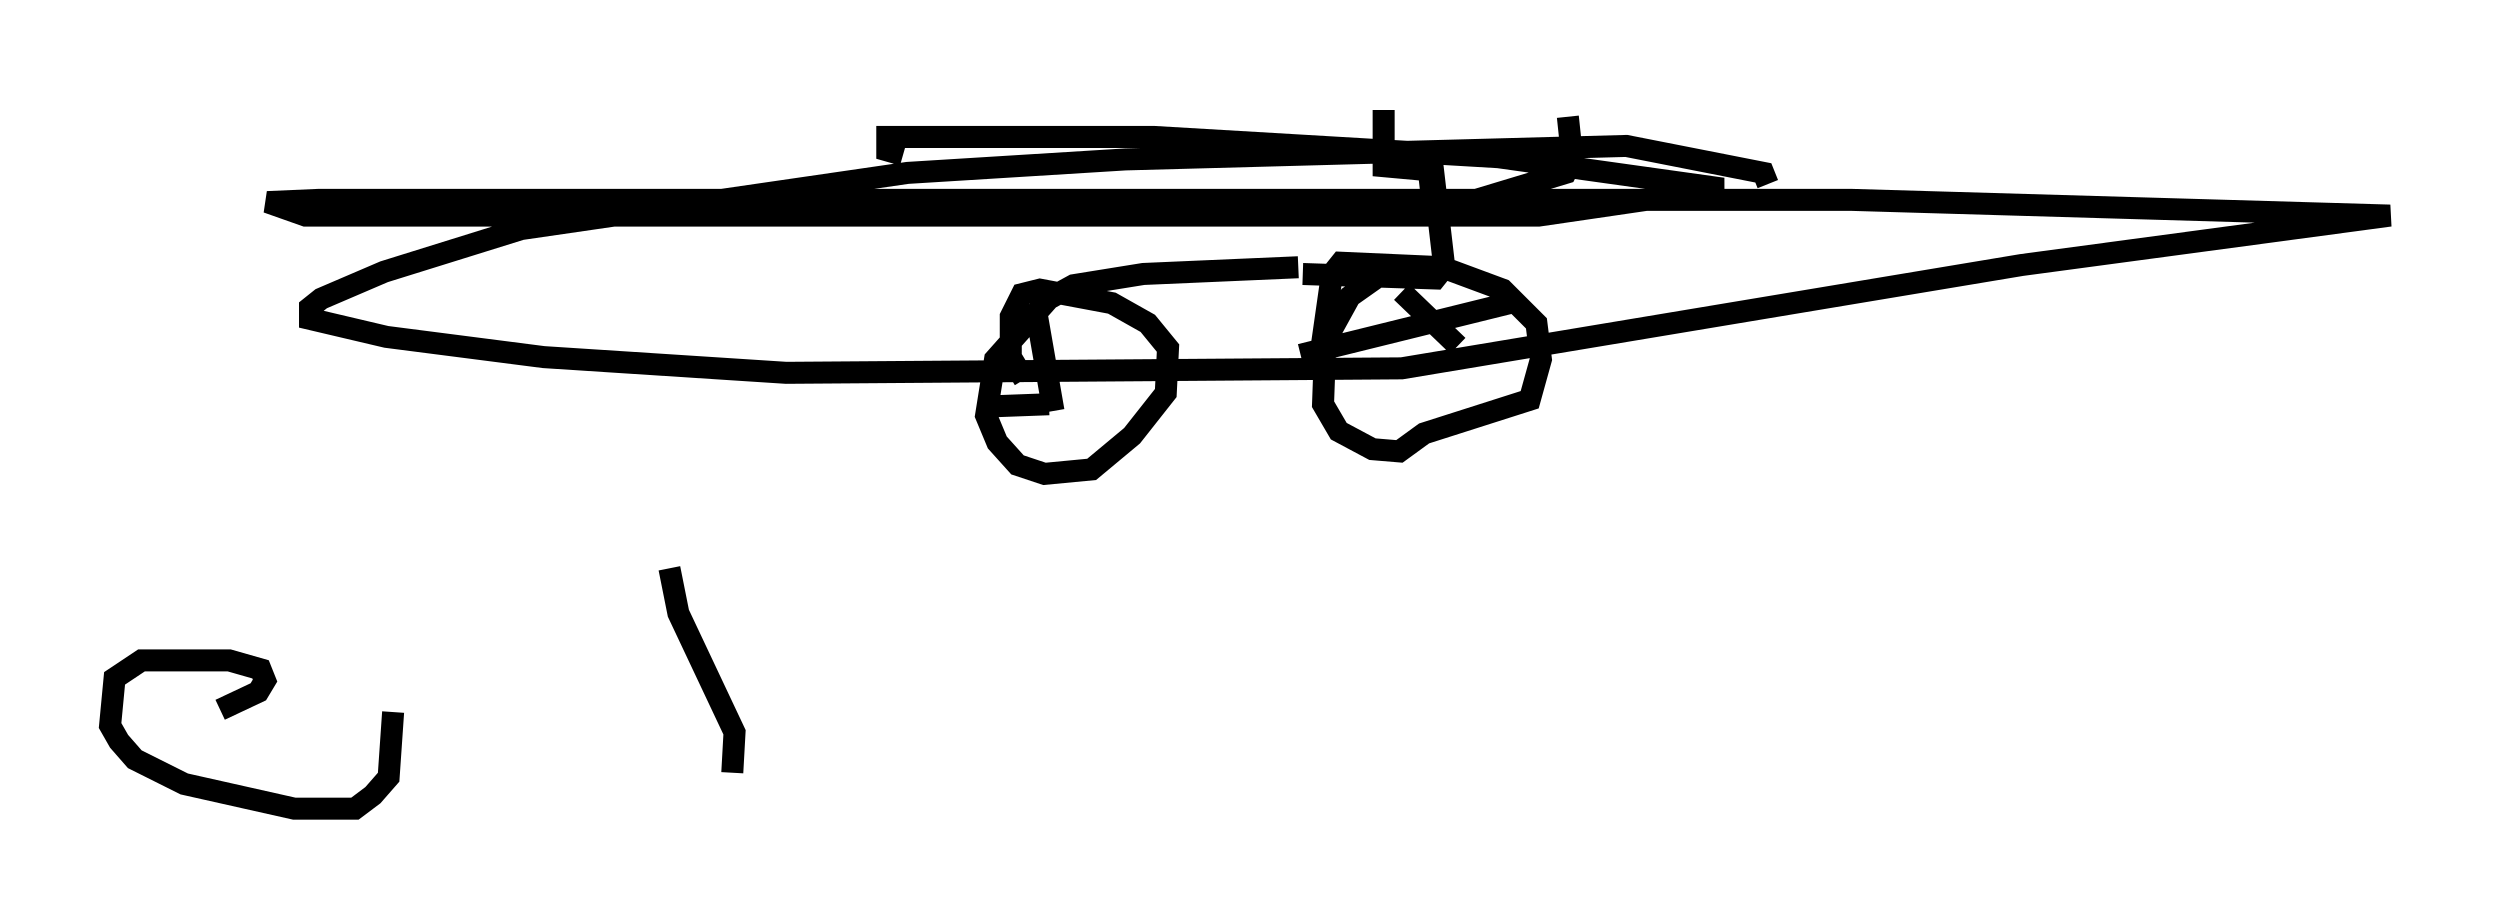 <?xml version="1.0" encoding="utf-8" ?>
<svg baseProfile="full" height="41.748" version="1.1" width="113.616" xmlns="http://www.w3.org/2000/svg" xmlns:ev="http://www.w3.org/2001/xml-events" xmlns:xlink="http://www.w3.org/1999/xlink"><defs /><rect fill="white" height="41.748" width="113.616" x="0" y="0" /><path d="M58.39, 12.146 m0.817, 0.306 l6.023, 0.204 0.408, -0.51 l-0.51, -4.39 -2.246, -0.204 l0.0, -2.552 m1.94, 1.735 l0.306, 2.756 0.613, 0.0 l5.41, -1.633 0.306, -0.613 l-0.204, -1.94 m-12.25, 6.84 l-7.044, 0.306 -3.165, 0.51 l-1.123, 0.613 -2.45, 2.756 l-0.408, 2.552 0.51, 1.225 l0.919, 1.021 1.225, 0.408 l2.144, -0.204 1.838, -1.531 l1.531, -1.94 0.102, -2.042 l-0.919, -1.123 -1.633, -0.919 l-3.267, -0.613 -0.817, 0.204 l-0.51, 1.021 0.0, 1.838 l0.613, 1.021 m17.048, -5.002 l-0.51, 0.0 -1.735, 1.225 l-1.123, 2.042 -0.102, 2.858 l0.715, 1.225 1.531, 0.817 l1.225, 0.102 1.123, -0.817 l4.798, -1.531 0.51, -1.838 l-0.204, -1.633 -1.531, -1.531 l-2.756, -1.021 -4.594, -0.204 l-0.408, 0.51 -0.51, 3.573 m3.675, -2.756 l2.552, 2.45 m2.348, -1.94 l-9.494, 2.348 m-12.046, -2.144 l0.817, 4.696 m-2.96, -0.204 l2.756, -0.102 m32.667, -10.004 l-0.204, -0.51 -6.227, -1.225 l-22.765, 0.613 -9.902, 0.613 l-17.559, 2.552 -6.227, 1.94 l-2.858, 1.225 -0.51, 0.408 l0.0, 0.51 3.471, 0.817 l7.146, 0.919 11.025, 0.715 l27.971, -0.204 28.175, -4.696 l16.742, -2.246 -24.5, -0.715 l-69.622, 0.0 -2.348, 0.102 l1.735, 0.613 56.044, 0.0 l8.371, -1.225 -10.208, -1.429 l-15.619, -0.919 -12.148, 0.0 l0.0, 0.613 0.715, 0.204 m-31.034, 25.215 l1.735, -0.817 0.306, -0.51 l-0.204, -0.51 -1.429, -0.408 l-3.981, 0.0 -1.225, 0.817 l-0.204, 2.144 0.408, 0.715 l0.715, 0.817 2.246, 1.123 l5.002, 1.123 2.756, 0.0 l0.817, -0.613 0.715, -0.817 l0.204, -2.96 m12.556, -6.533 l0.408, 2.042 2.552, 5.41 l-0.102, 1.838 " fill="none" stroke="black" stroke-width="1" /></svg>